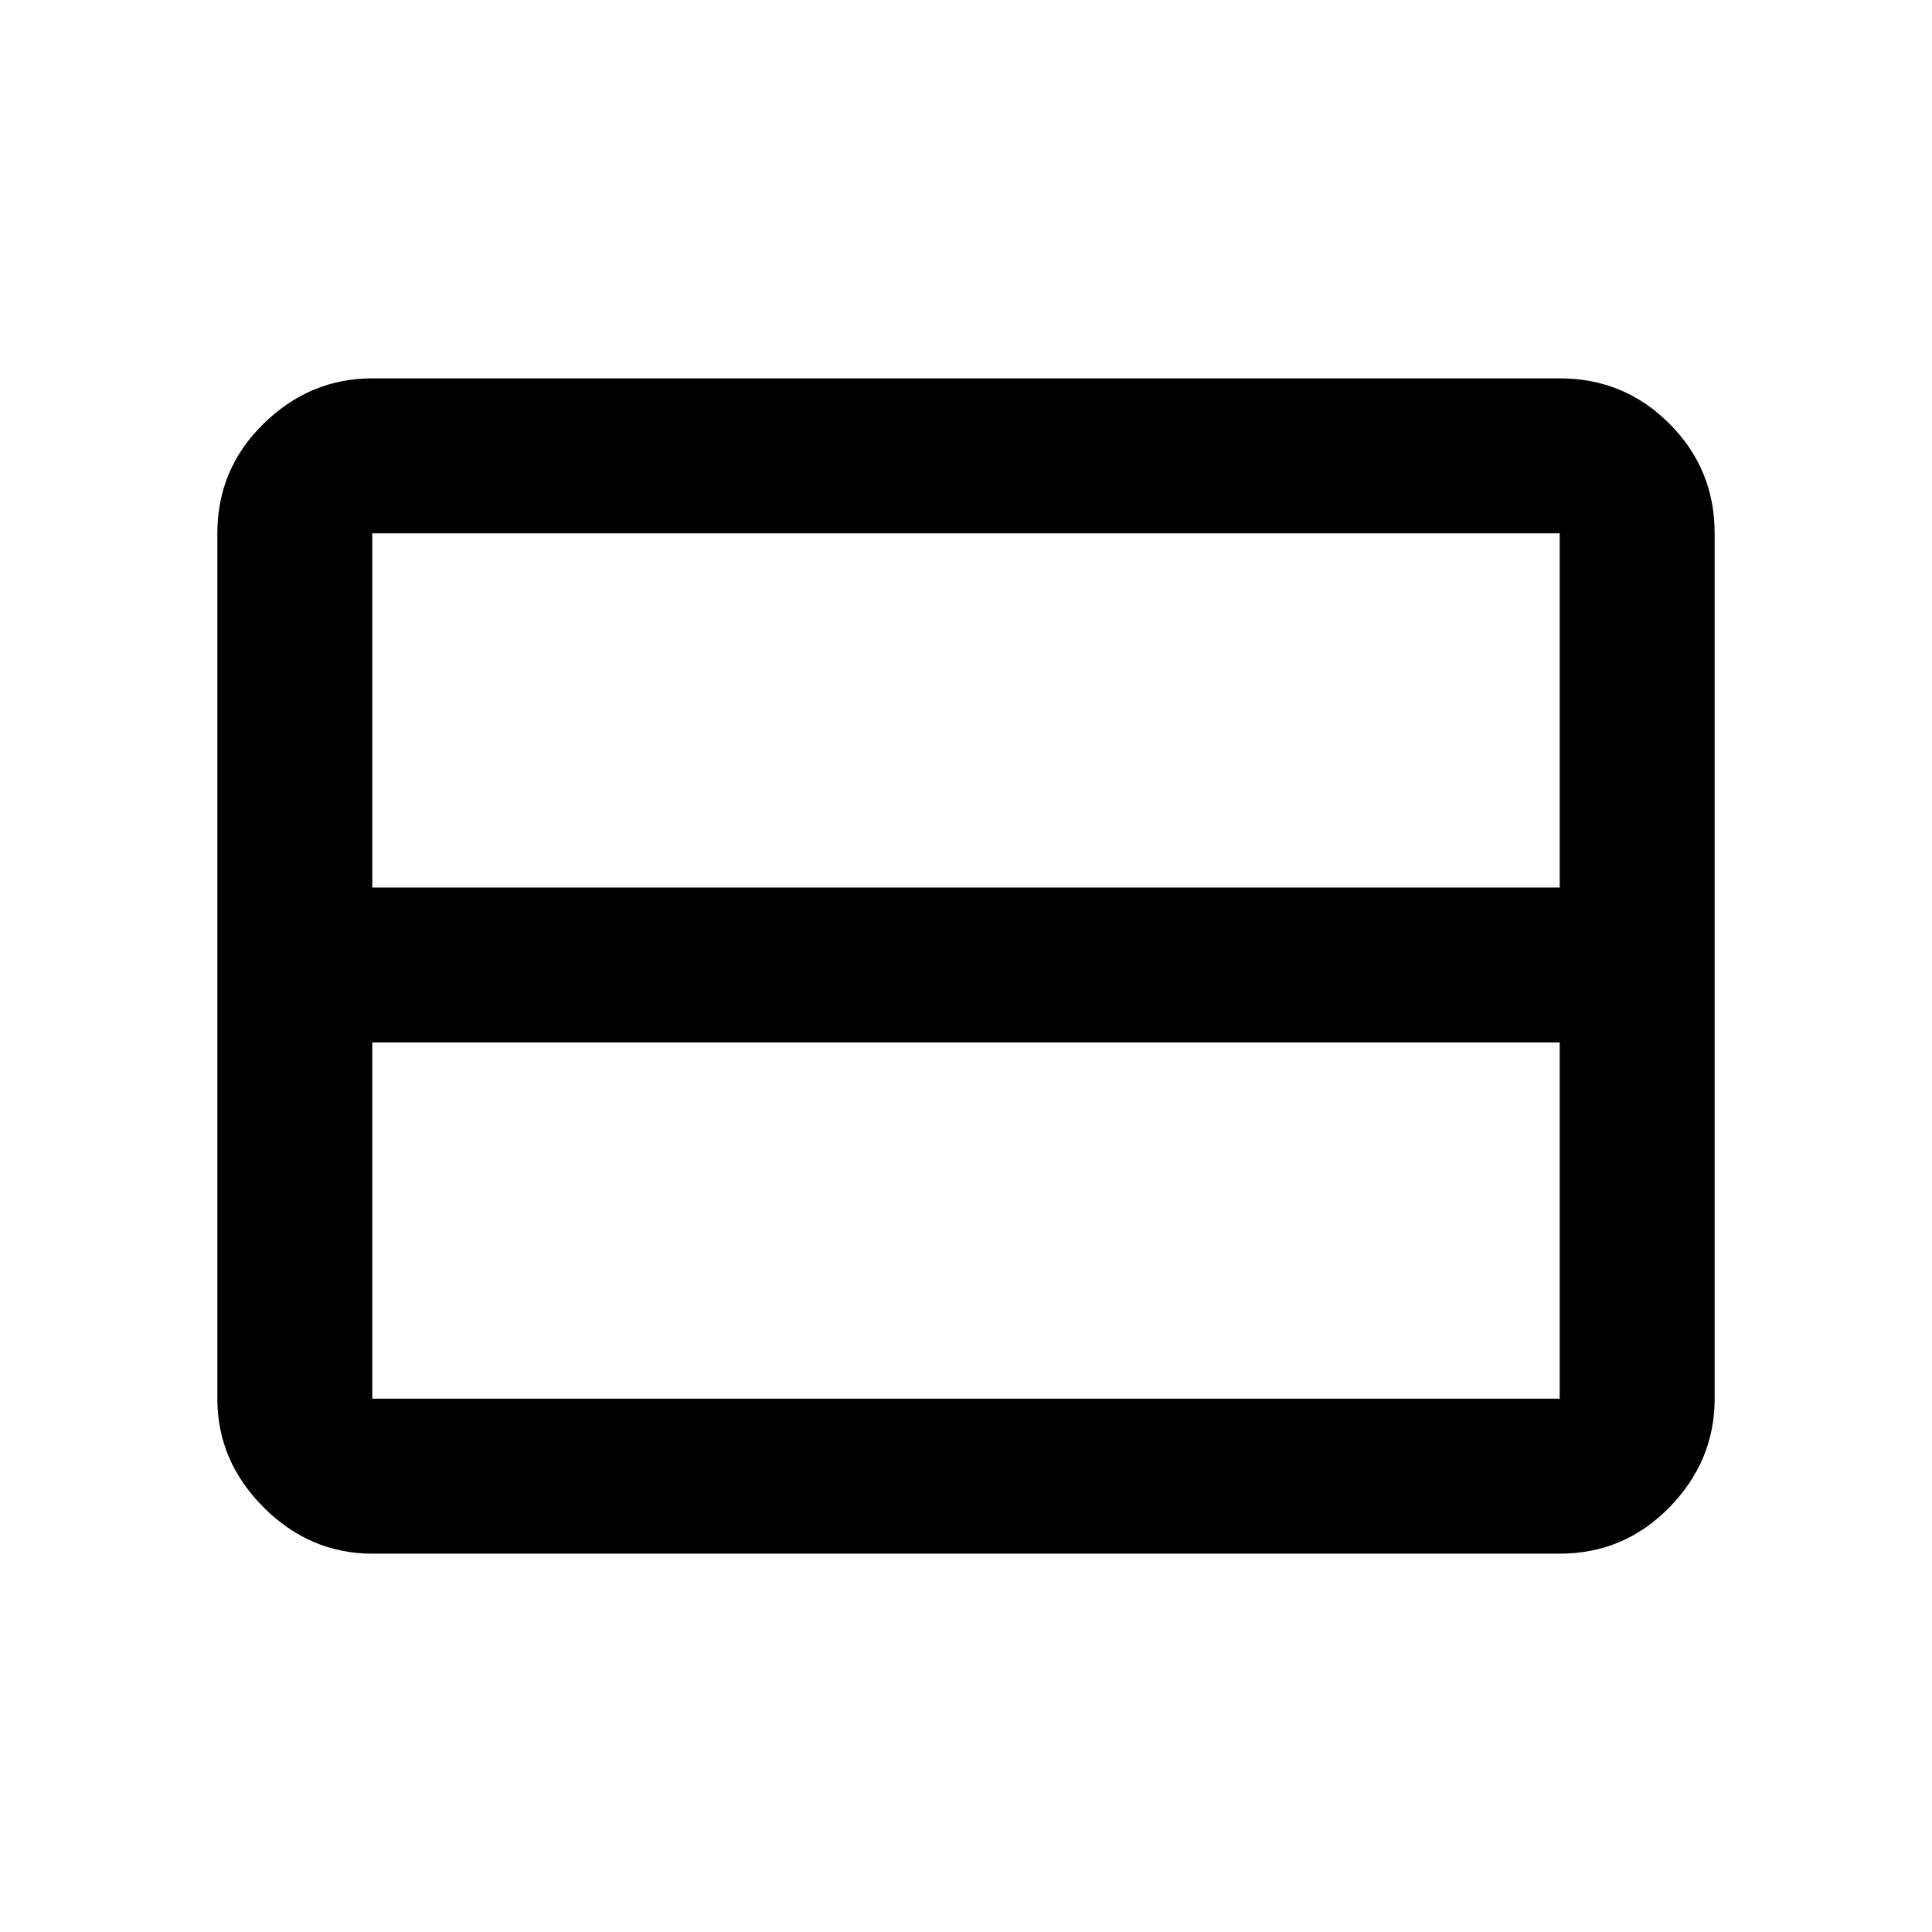 <svg xmlns="http://www.w3.org/2000/svg" height="48" width="48"><path d="M38.75 34.75V25.9H9.25V34.75Q9.25 34.75 9.25 34.75Q9.25 34.75 9.25 34.75H38.75Q38.75 34.75 38.75 34.75Q38.75 34.75 38.75 34.75ZM38.75 22.05V13.25Q38.75 13.25 38.75 13.25Q38.75 13.25 38.75 13.25H9.25Q9.25 13.25 9.25 13.25Q9.25 13.25 9.25 13.25V22.05H38.75ZM9.25 38.6Q7.7 38.6 6.55 37.45Q5.4 36.3 5.4 34.75V13.25Q5.4 11.65 6.55 10.525Q7.7 9.4 9.25 9.4H38.75Q40.35 9.4 41.475 10.525Q42.6 11.65 42.6 13.25V34.75Q42.6 36.3 41.475 37.45Q40.35 38.6 38.75 38.6Z"/></svg>